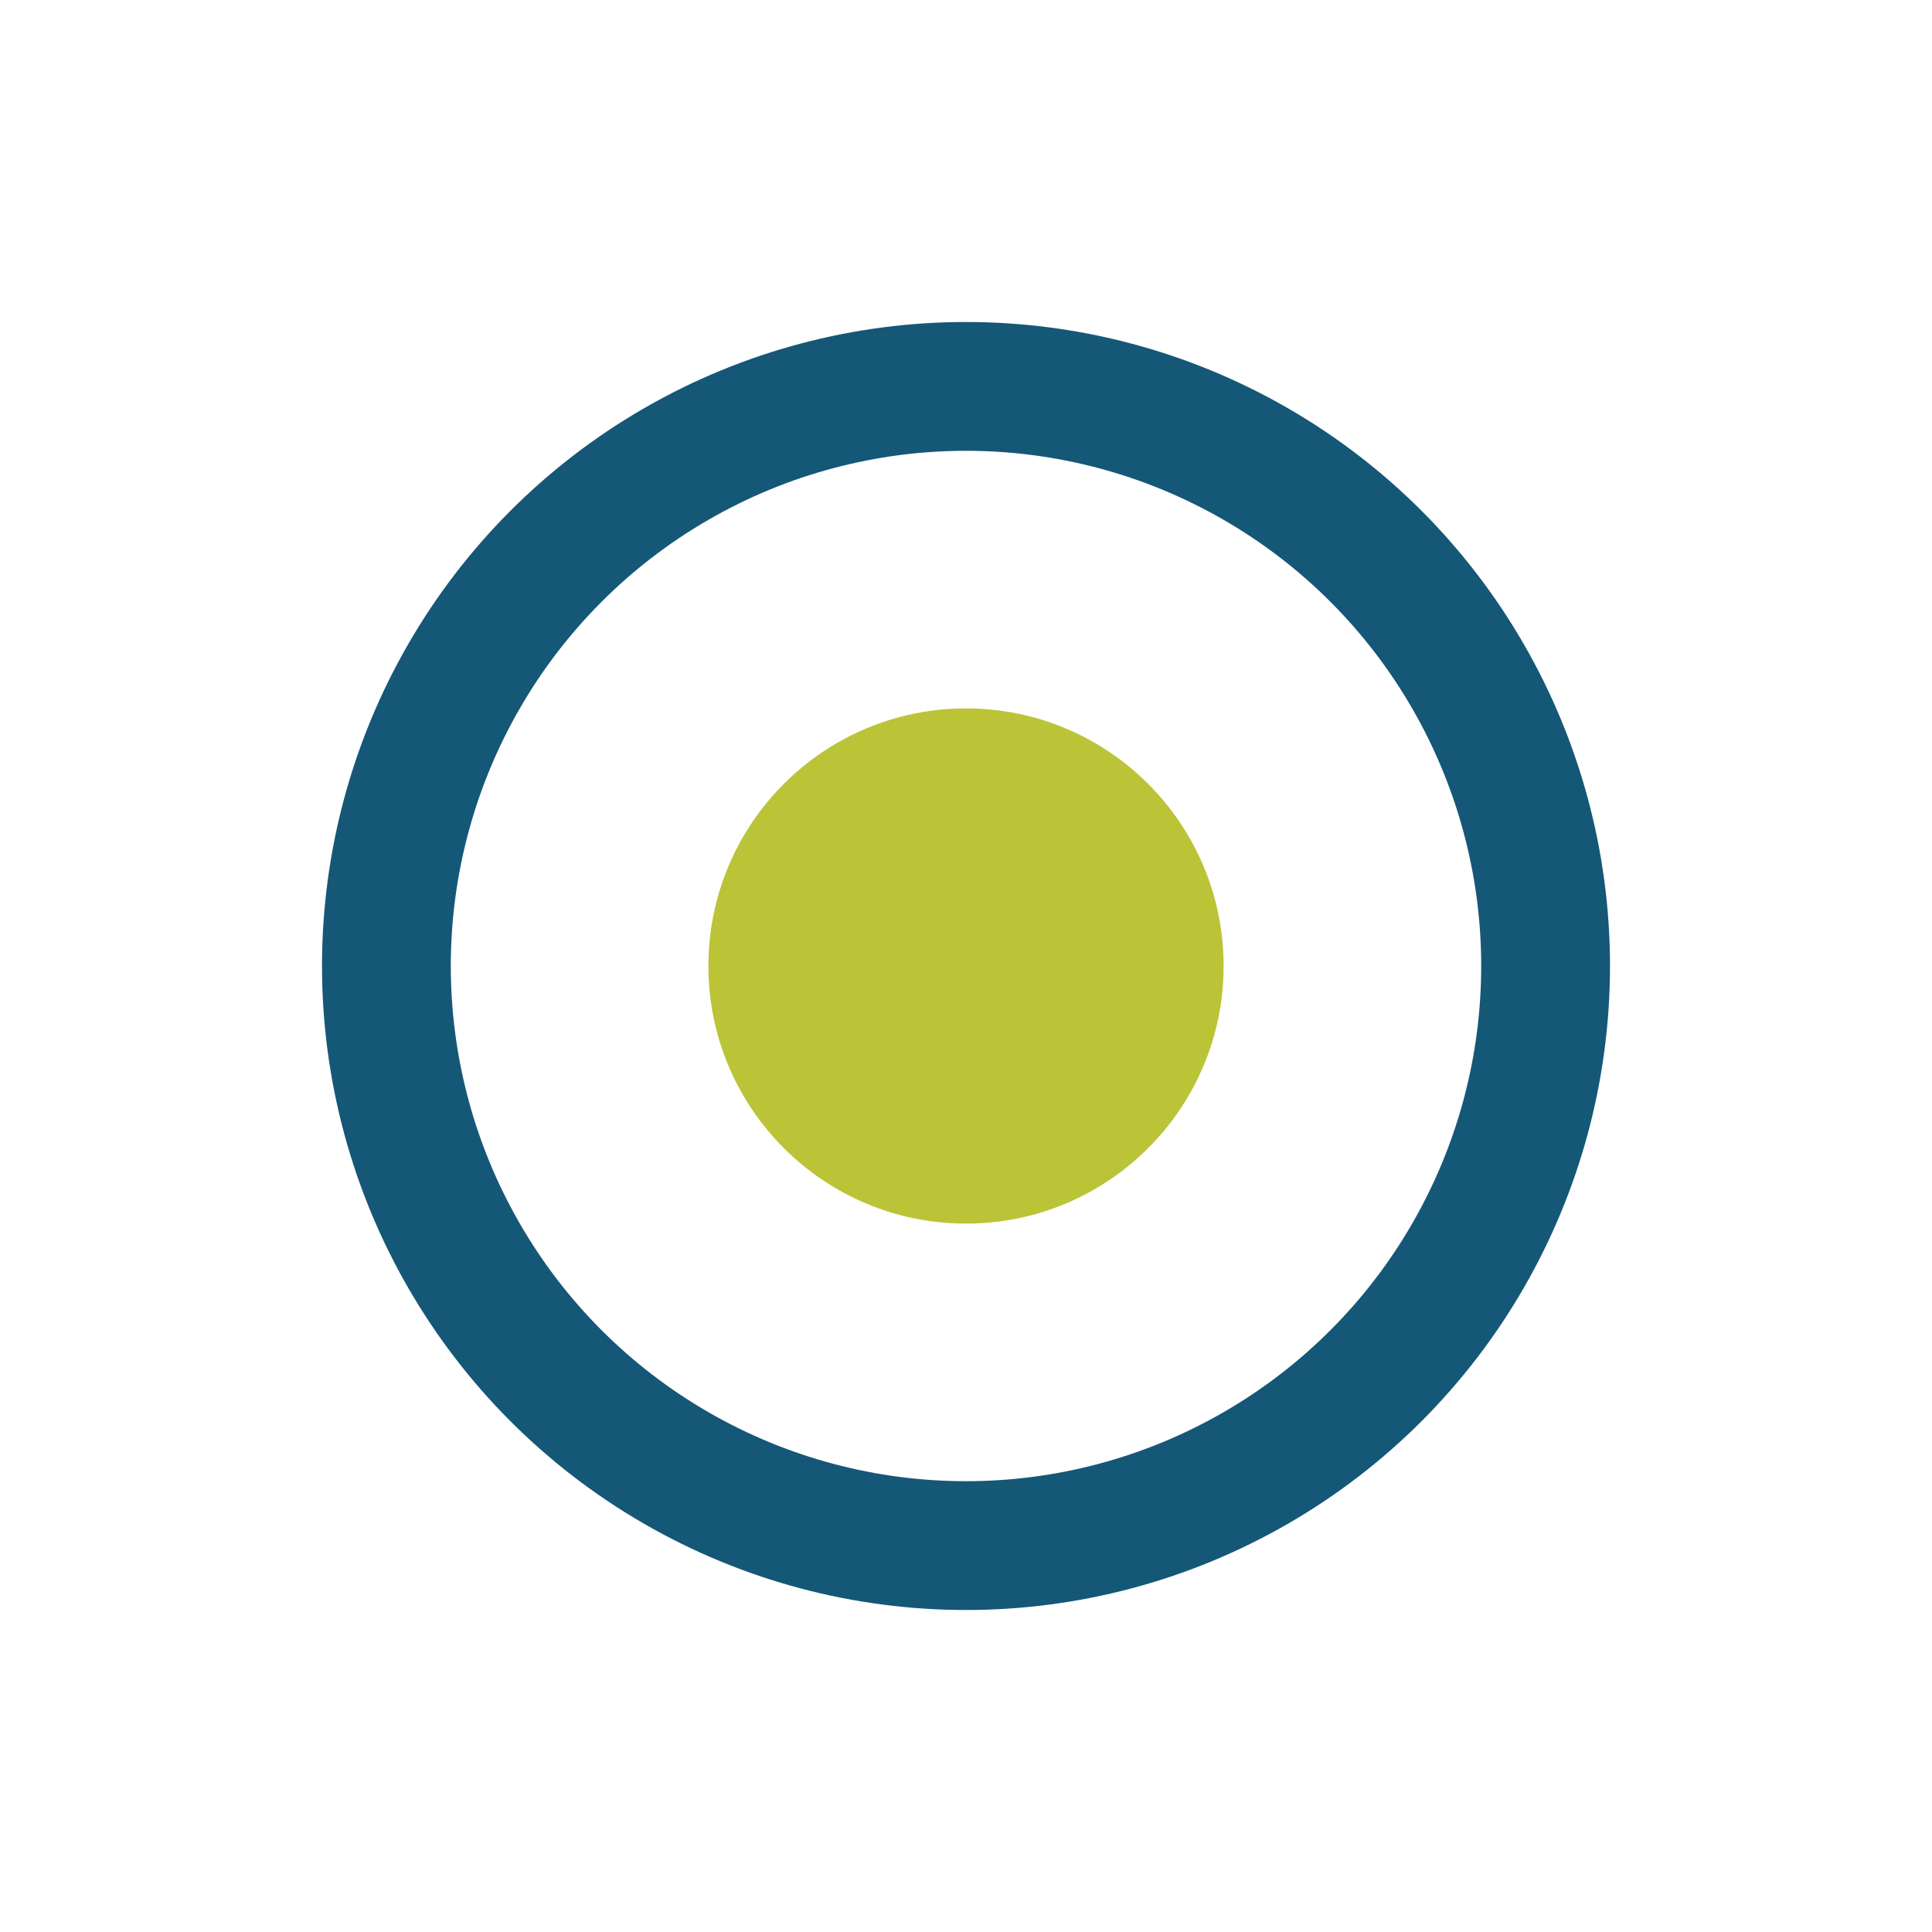 <svg xmlns="http://www.w3.org/2000/svg" width="60" height="60" fill="none" viewBox="0 0 60 60">
    <rect x="0" y="0" width="60" height="60" fill="#808080" stroke="none"/>
    <g clip-path="url(#a)">
        <path fill="#F5F5F5" d="M-216-2395h1440v8308H-216z"/>
        <path fill="#fff" d="M-216-269h1440v1531H-216z"/>
        <circle cx="30" cy="30" r="18" fill="#fff" stroke="#155777" stroke-width="4"/>
        <circle cx="30" cy="30" r="8" fill="#BBC437"/>
    </g>
    <defs>
        <clipPath id="a">
            <path fill="#fff" d="M0 0h1440v8308H0z" transform="translate(-216 -2395)"/>
        </clipPath>
    </defs>
</svg>
